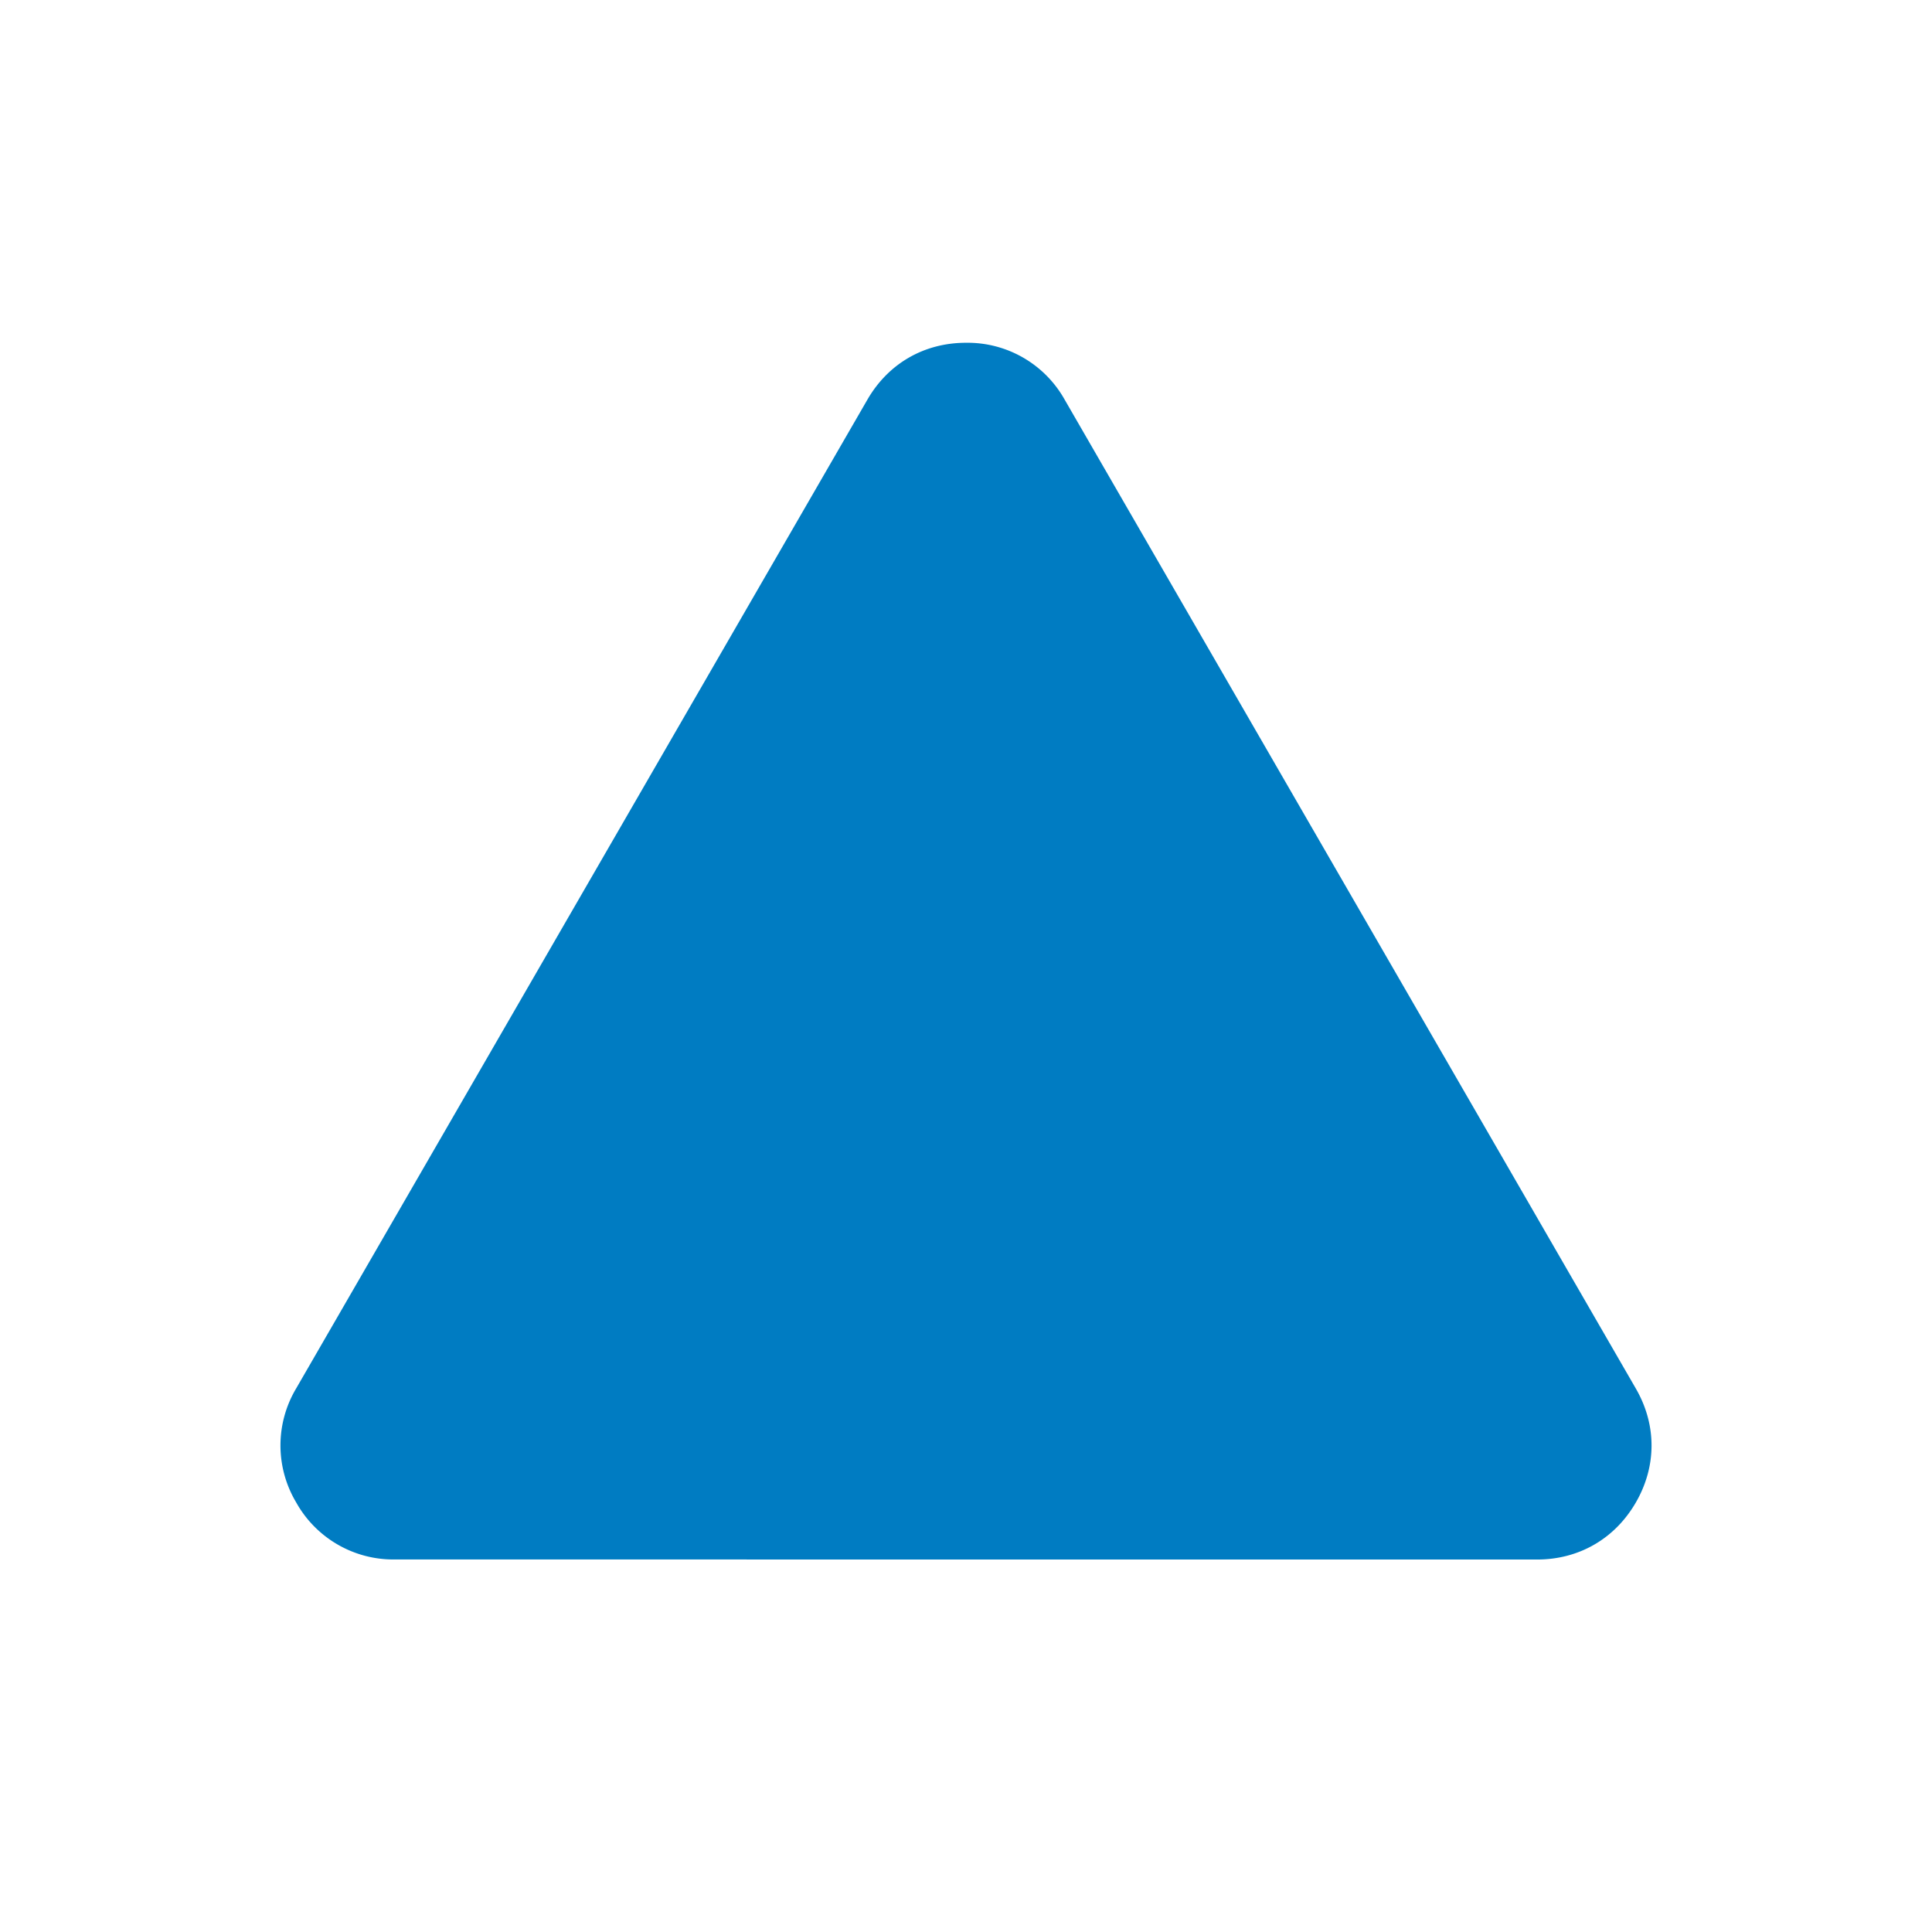 <svg xmlns="http://www.w3.org/2000/svg" width="62" height="62" fill="none"><path d="M49.327 50.047l-36.655-.002a3.57 3.57 0 0 1-3.168-1.832 3.57 3.57 0 0 1 .001-3.658l18.329-31.727C28.504 11.666 29.656 11 31.001 11a3.57 3.57 0 0 1 3.167 1.828l18.326 31.729c.674 1.163.674 2.496.002 3.659s-1.826 1.831-3.169 1.831z" fill="#007cc2"/></svg>